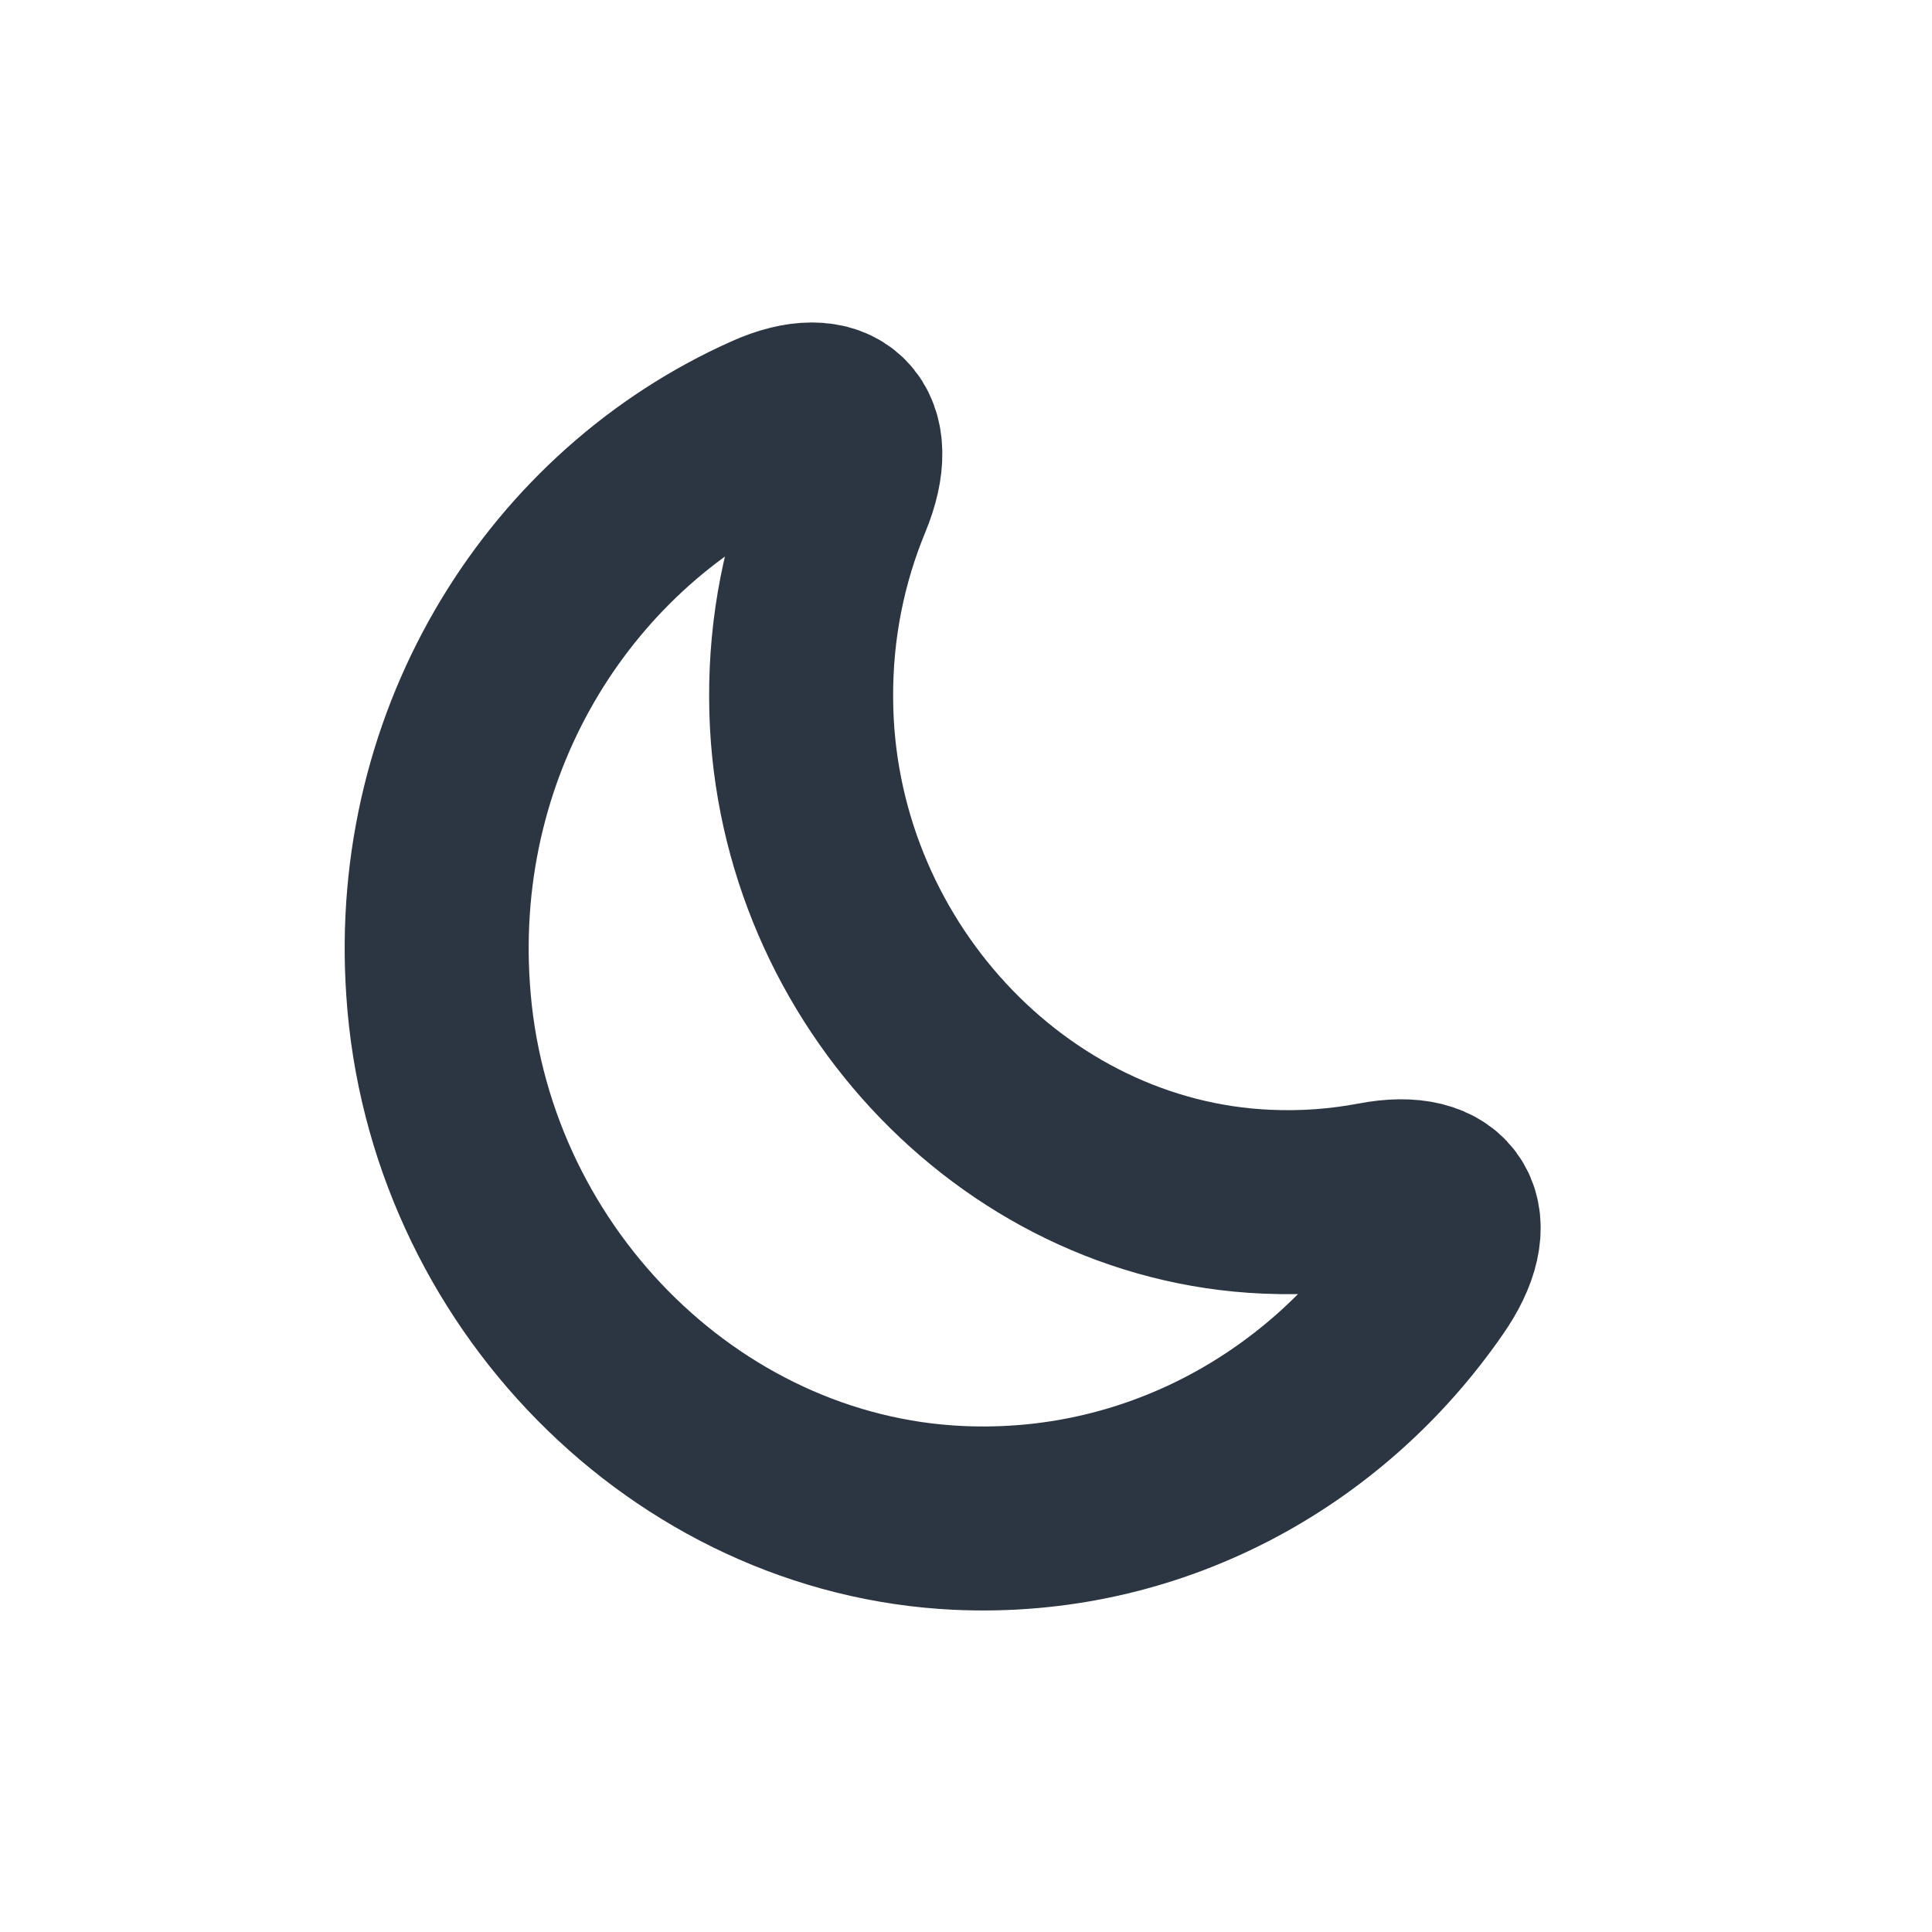 <svg width="21" height="21" viewBox="0 0 21 21" fill="none" xmlns="http://www.w3.org/2000/svg">
<path d="M4.762 10.758C4.966 13.847 7.448 16.361 10.418 16.499C12.513 16.595 14.387 15.563 15.512 13.937C15.978 13.271 15.728 12.828 14.95 12.978C14.569 13.05 14.177 13.08 13.768 13.062C10.991 12.942 8.72 10.488 8.708 7.591C8.703 6.811 8.856 6.073 9.134 5.402C9.441 4.658 9.072 4.304 8.362 4.622C6.113 5.623 4.574 8.017 4.762 10.758Z" stroke="#2C3642" stroke-width="2" stroke-linecap="round" stroke-linejoin="round"/>
</svg>
